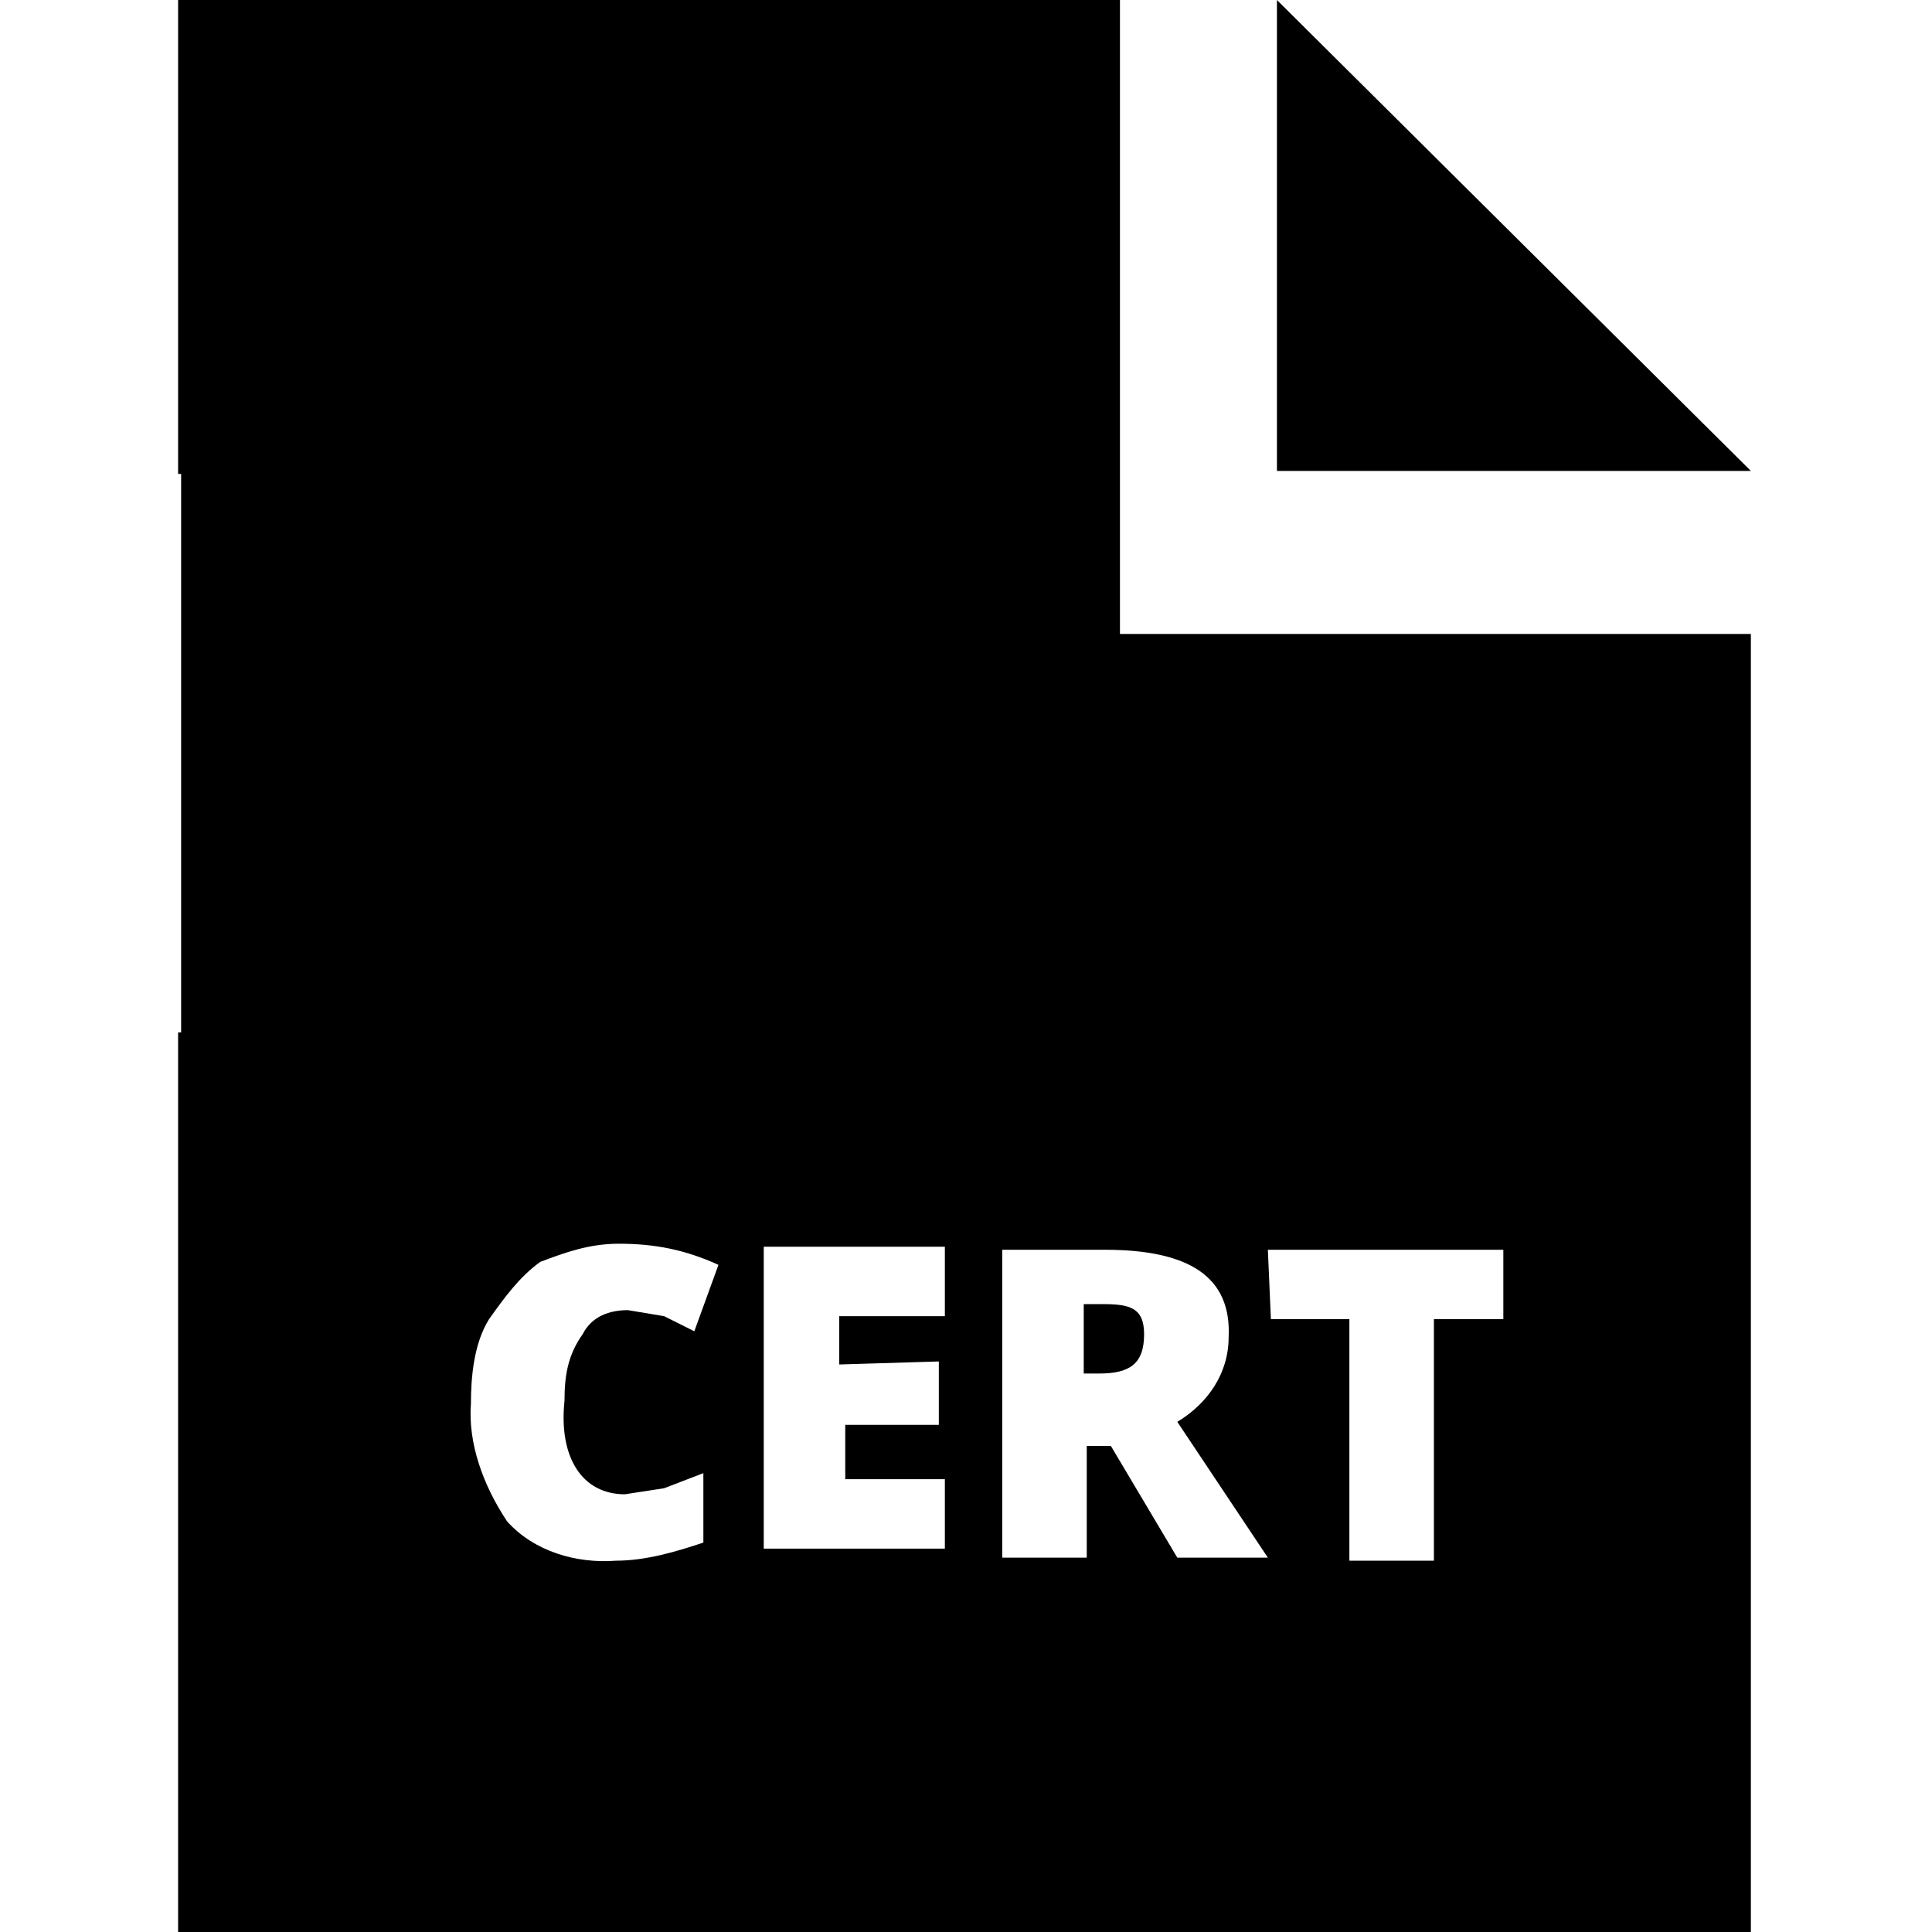 <?xml version="1.0" encoding="utf-8"?>
<!-- Generator: Adobe Illustrator 20.1.0, SVG Export Plug-In . SVG Version: 6.00 Build 0)  -->
<svg version="1.1" id="Layer_1" xmlns="http://www.w3.org/2000/svg" xmlns:xlink="http://www.w3.org/1999/xlink" x="0px" y="0px"
	 width="64px" height="64px" viewBox="0 0 64 64" enable-background="new 0 0 64 64" xml:space="preserve">
<title>search icon_black</title>
<g>
	<path fill="none" d="M19.2,44.3c0.3-0.6,0.9-0.8,1.5-0.8l1.2,0.2l1,0.5l0.8-2.2c-1-0.5-2.1-0.7-3.3-0.7c-0.9,0-1.7,0.2-2.6,0.6
		c-0.7,0.5-1.3,1.2-1.7,1.9c-0.5,0.8-0.6,1.9-0.6,2.8c-0.1,1.4,0.3,2.8,1.2,3.9c0.9,0.9,2.3,1.4,3.6,1.3c1,0,2-0.2,2.9-0.6v-2.3
		L22,49.2l-1.3,0.2c-1.4,0-2.2-1.2-2.1-3C18.6,45.6,18.7,45,19.2,44.3z"/>
	<polygon fill="none" points="25.2,51.3 31.2,51.3 31.2,49 28,49 28,47.2 31.1,47.2 31.1,45.1 27.9,45.2 27.9,43.6 31.2,43.6 
		31.2,41.4 25.2,41.4 	"/>
	<path fill="none" d="M33.1,41.4v10.2h2.8v-3.7h0.8l2.2,3.7h3l-3-4.5c1-0.6,1.7-1.6,1.7-2.8c0.1-2-1.3-2.9-4.2-2.9H33.1z M37.9,44.3
		c0,0.9-0.5,1.3-1.5,1.3h-0.5v-2.3h0.6C37.4,43.2,37.9,43.3,37.9,44.3z"/>
	<rect x="5.9" y="15.7" fill="none" width="0.1" height="18.5"/>
	<polygon fill="none" points="44.7,43.7 44.7,51.7 47.5,51.7 47.5,43.7 49.8,43.7 49.8,41.4 42,41.4 42.2,43.7 	"/>
	<polygon fill="none" points="42.3,0 37.1,0 37.1,21 58,21 58,15.6 42.3,15.6 	"/>
	<polygon fill="none" points="42.3,0 58,15.6 58,0 	"/>
	<path d="M35.9,43.2v2.3h0.5c1,0,1.5-0.3,1.5-1.3c0-0.9-0.5-1-1.4-1H35.9z"/>
	<polygon points="42.3,15.6 58,15.6 42.3,0 	"/>
	<path d="M37.1,0H5.9v9.5v6.2H6v18.5H5.9v4.5v3v4.5v2.9v4.5v3v4.5V64h32.3H58V21H37.1V0z M20.7,49.5l1.3-0.2l1.3-0.5v2.3
		c-0.9,0.3-1.9,0.6-2.9,0.6c-1.3,0.1-2.7-0.3-3.6-1.3c-0.8-1.2-1.3-2.6-1.2-3.9c0-0.9,0.1-2,0.6-2.8c0.5-0.7,1-1.4,1.7-1.9
		c0.8-0.3,1.6-0.6,2.6-0.6c1.2,0,2.2,0.2,3.3,0.7l-0.8,2.2l-1-0.5l-1.2-0.2c-0.6,0-1.2,0.2-1.5,0.8c-0.5,0.7-0.6,1.4-0.6,2.2
		C18.5,48.3,19.3,49.5,20.7,49.5z M31.2,43.6h-3.4v1.6l3.3-0.1v2.1H28V49h3.3v2.3h-6v-10h6V43.6z M49.8,41.4v2.3h-2.3v8h-2.8v-8
		h-2.6L42,41.4H49.8z M40.7,44.3c0,1.2-0.7,2.2-1.7,2.8l3,4.5h-3l-2.2-3.7h-0.8v3.7h-2.8V41.4h3.4C39.4,41.4,40.8,42.3,40.7,44.3z"
		/>
</g>
</svg>
